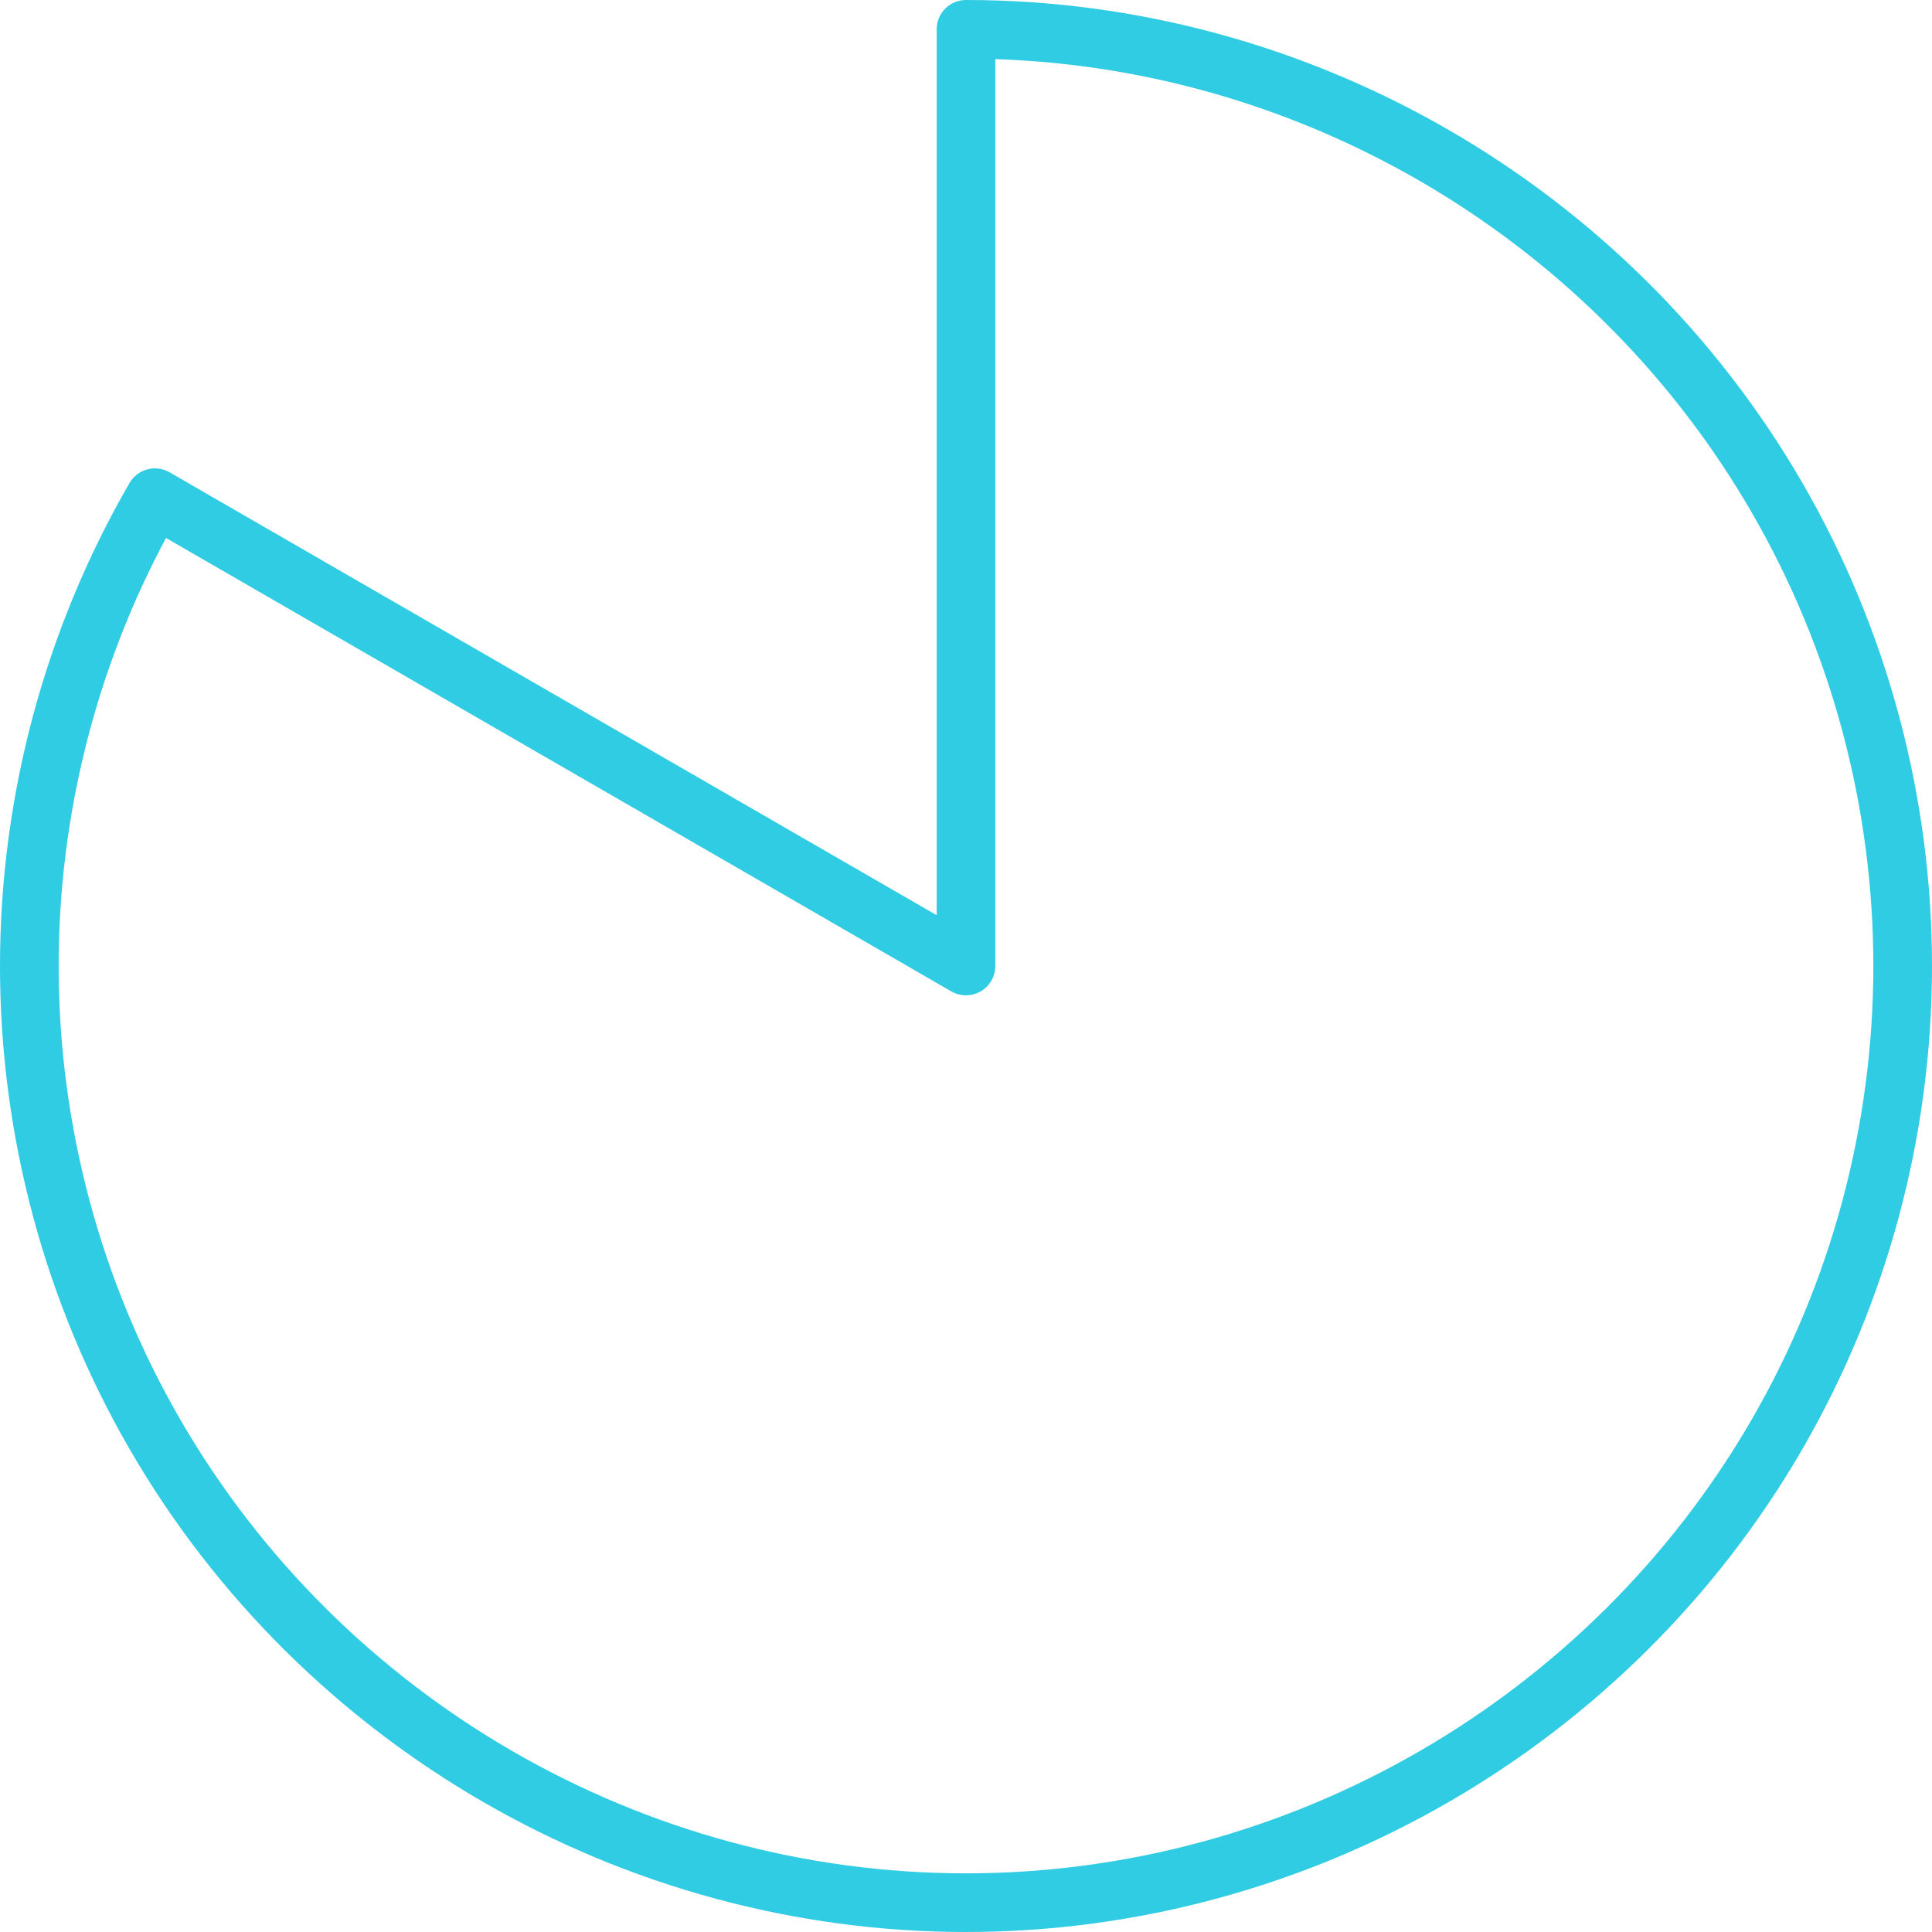 <svg id="_лой_2" xmlns="http://www.w3.org/2000/svg" width="1080" height="1080" viewBox="0 0 1080 1080"><g id="Contour29_275028902"><path id="Contour29_275028902-2" d="M540 1080c-192.04.0-371.22-103.47-467.6-270.02C25.04 728.12.0 634.76.0 540s25.04-188.13 72.4-269.99c4.53-7.84 14.54-10.5 22.39-5.99l428.82 247.59V16.39C523.61 7.33 530.95.0 540 0c192.05.0 371.22 103.46 467.59 270.01C1054.97 351.88 1080 445.25 1080 540s-25.04 188.11-72.41 269.97c-96.37 166.55-275.53 270.02-467.59 270.02zM92.81 300.74C53.5 374.1 32.79 456.47 32.79 540c0 89 23.52 176.68 68 253.55 90.54 156.46 258.83 253.66 439.21 253.66s348.68-97.2 439.2-253.66c44.49-76.88 68.01-164.57 68.01-253.55s-23.52-176.68-68.01-253.57c-87.78-151.71-248.66-247.69-422.81-253.37V540c0 5.85-3.13 11.27-8.2 14.2-5.07 2.92-11.32 2.92-16.39.0L92.81 300.74z" fill="#30cce3"/></g></svg>